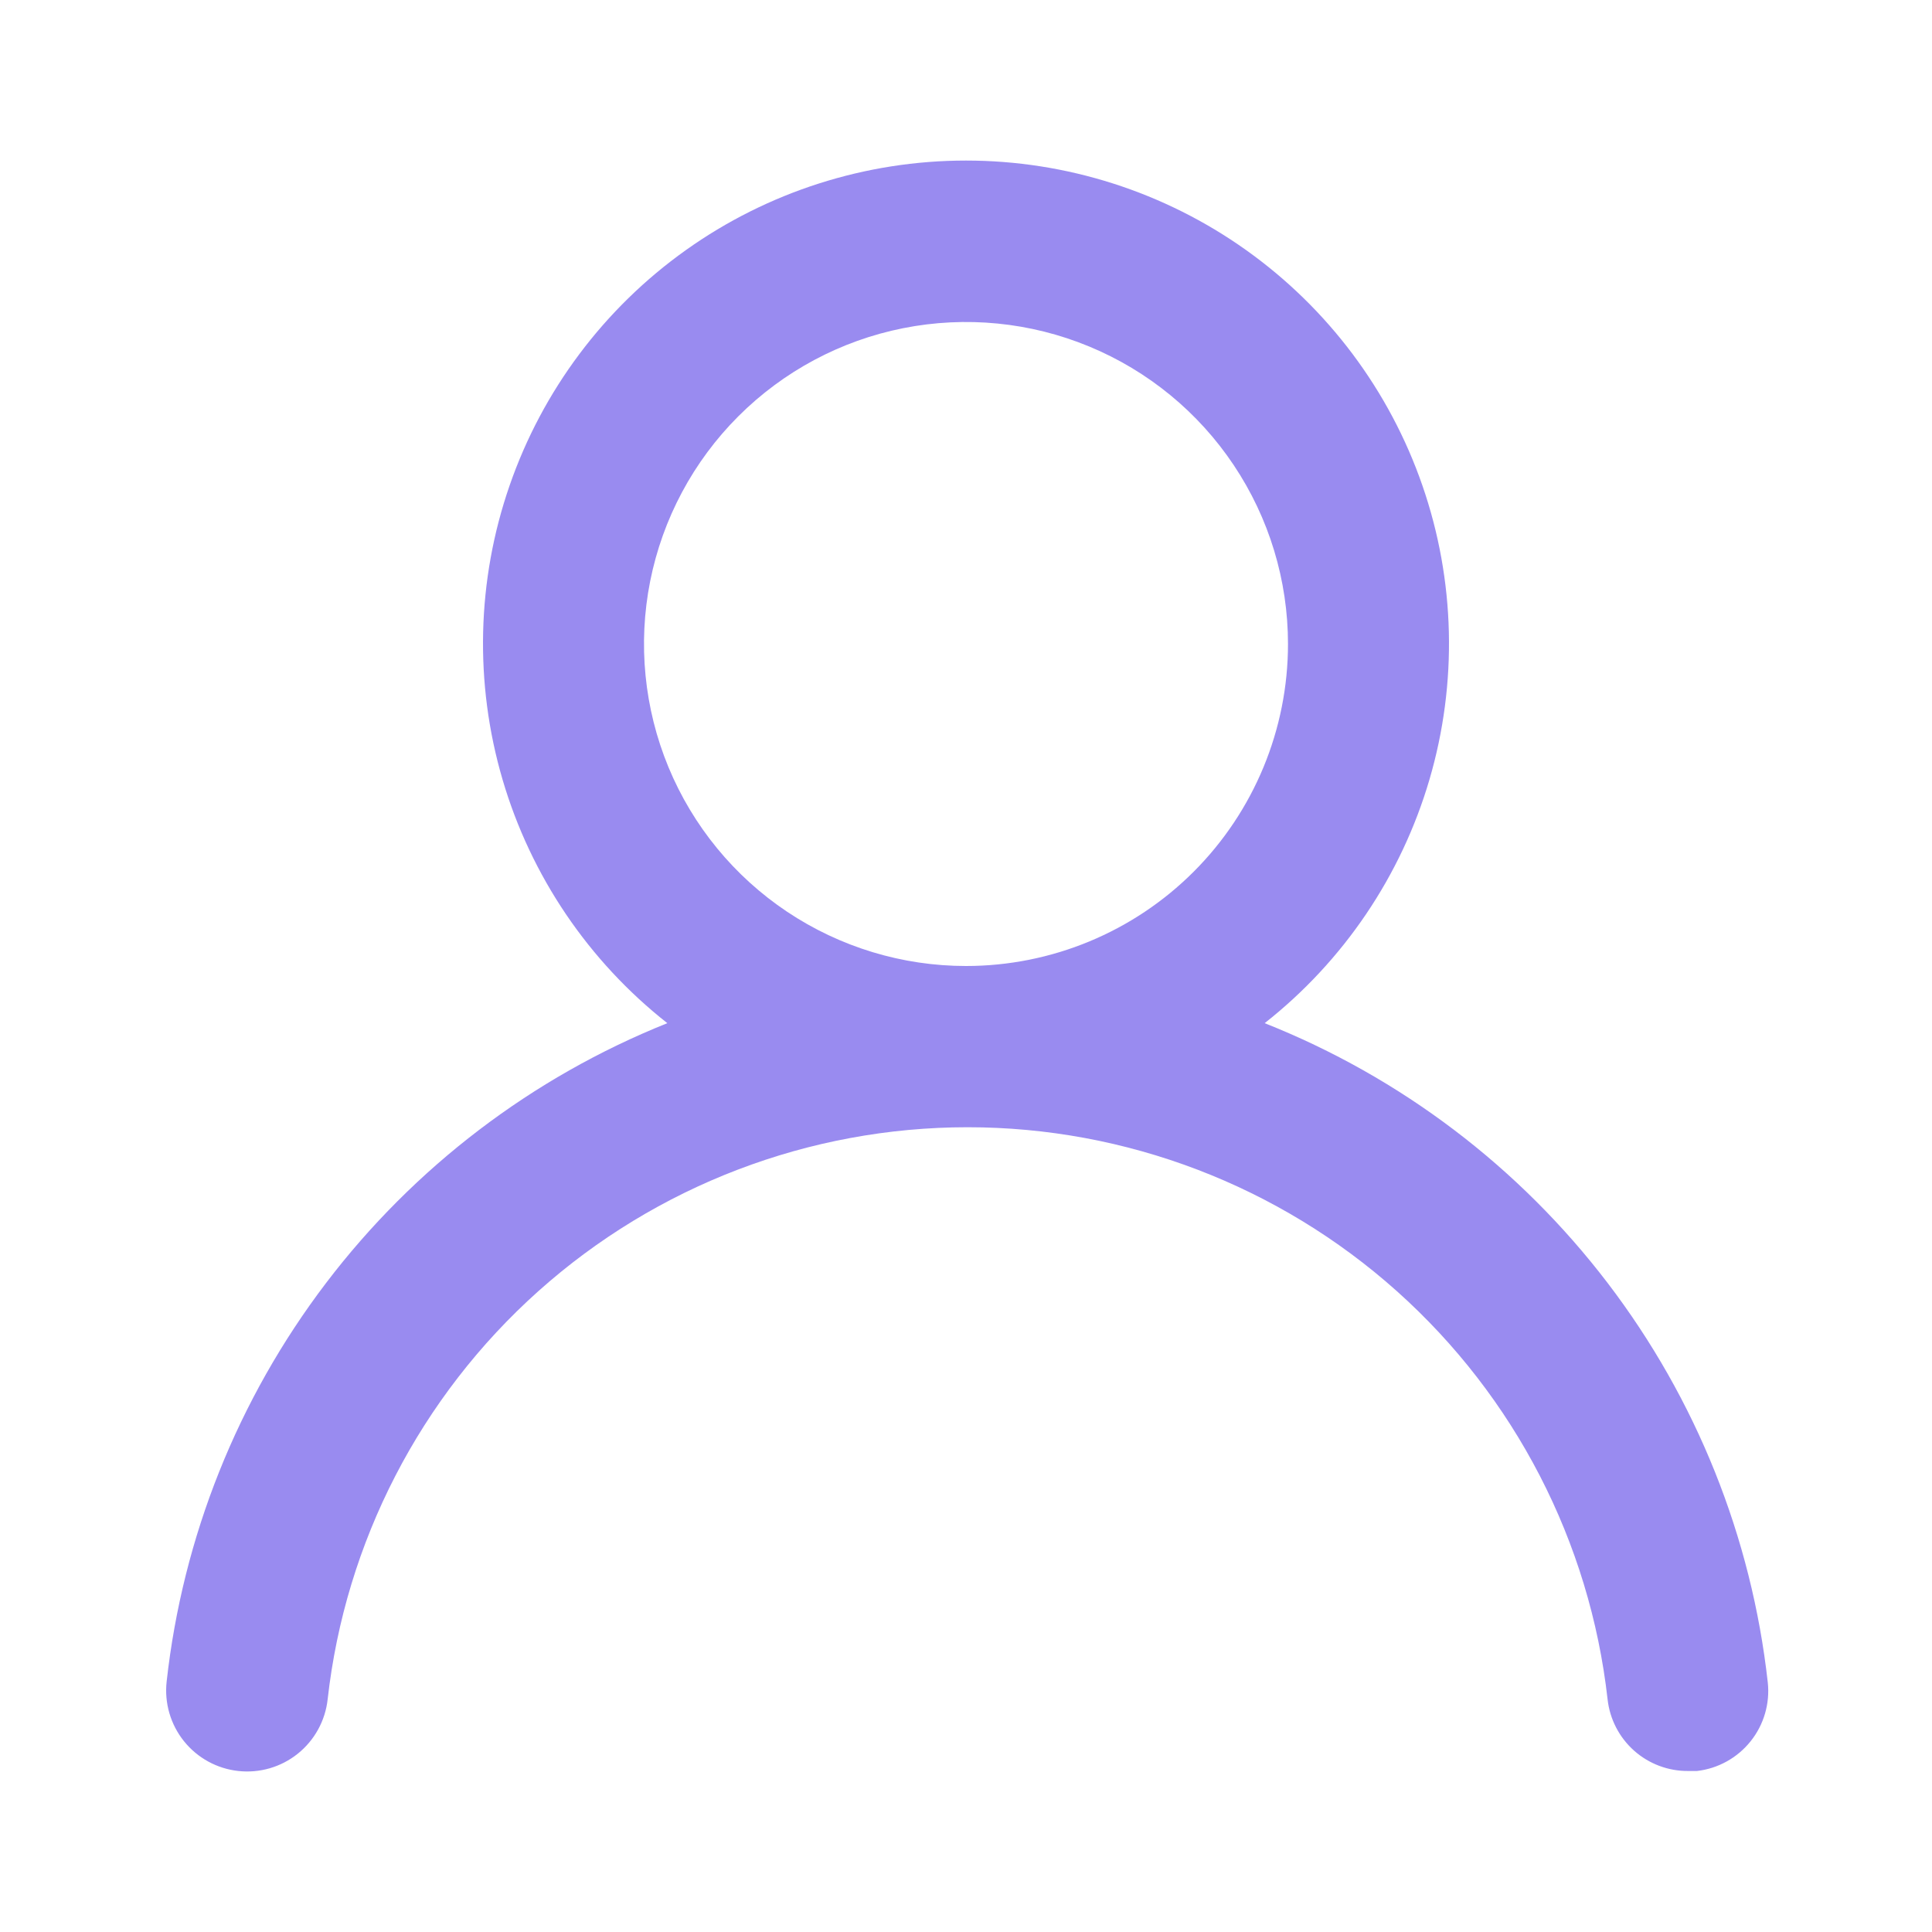 <svg width="68" height="68" viewBox="0 0 68 68" fill="none" xmlns="http://www.w3.org/2000/svg">
<path d="M44.512 36.012C47.289 33.826 49.317 30.829 50.312 27.438C51.307 24.046 51.221 20.429 50.064 17.089C48.908 13.749 46.739 10.853 43.86 8.803C40.981 6.753 37.534 5.651 34 5.651C30.466 5.651 27.019 6.753 24.14 8.803C21.261 10.853 19.092 13.749 17.936 17.089C16.779 20.429 16.693 24.046 17.688 27.438C18.683 30.829 20.71 33.826 23.488 36.012C18.729 37.919 14.575 41.081 11.472 45.163C8.368 49.245 6.43 54.092 5.865 59.188C5.824 59.56 5.857 59.937 5.961 60.296C6.066 60.656 6.24 60.991 6.474 61.283C6.947 61.873 7.635 62.251 8.387 62.333C9.138 62.416 9.892 62.197 10.481 61.724C11.071 61.251 11.449 60.563 11.532 59.812C12.154 54.273 14.795 49.158 18.95 45.443C23.105 41.729 28.483 39.675 34.057 39.675C39.63 39.675 45.008 41.729 49.163 45.443C53.319 49.158 55.959 54.273 56.582 59.812C56.659 60.508 56.991 61.151 57.514 61.617C58.037 62.082 58.715 62.338 59.415 62.333H59.727C60.469 62.248 61.148 61.872 61.615 61.288C62.082 60.705 62.3 59.96 62.22 59.217C61.652 54.106 59.704 49.246 56.584 45.158C53.465 41.07 49.291 37.908 44.512 36.012ZM34 34C31.759 34 29.567 33.335 27.703 32.09C25.84 30.845 24.387 29.075 23.529 27.004C22.672 24.933 22.447 22.654 22.884 20.456C23.322 18.257 24.401 16.238 25.986 14.653C27.571 13.068 29.59 11.988 31.789 11.551C33.987 11.114 36.266 11.338 38.337 12.196C40.408 13.054 42.178 14.506 43.423 16.37C44.669 18.234 45.333 20.425 45.333 22.667C45.333 25.672 44.139 28.555 42.014 30.68C39.889 32.806 37.006 34 34 34Z" fill="#998BF0"/>
</svg>
